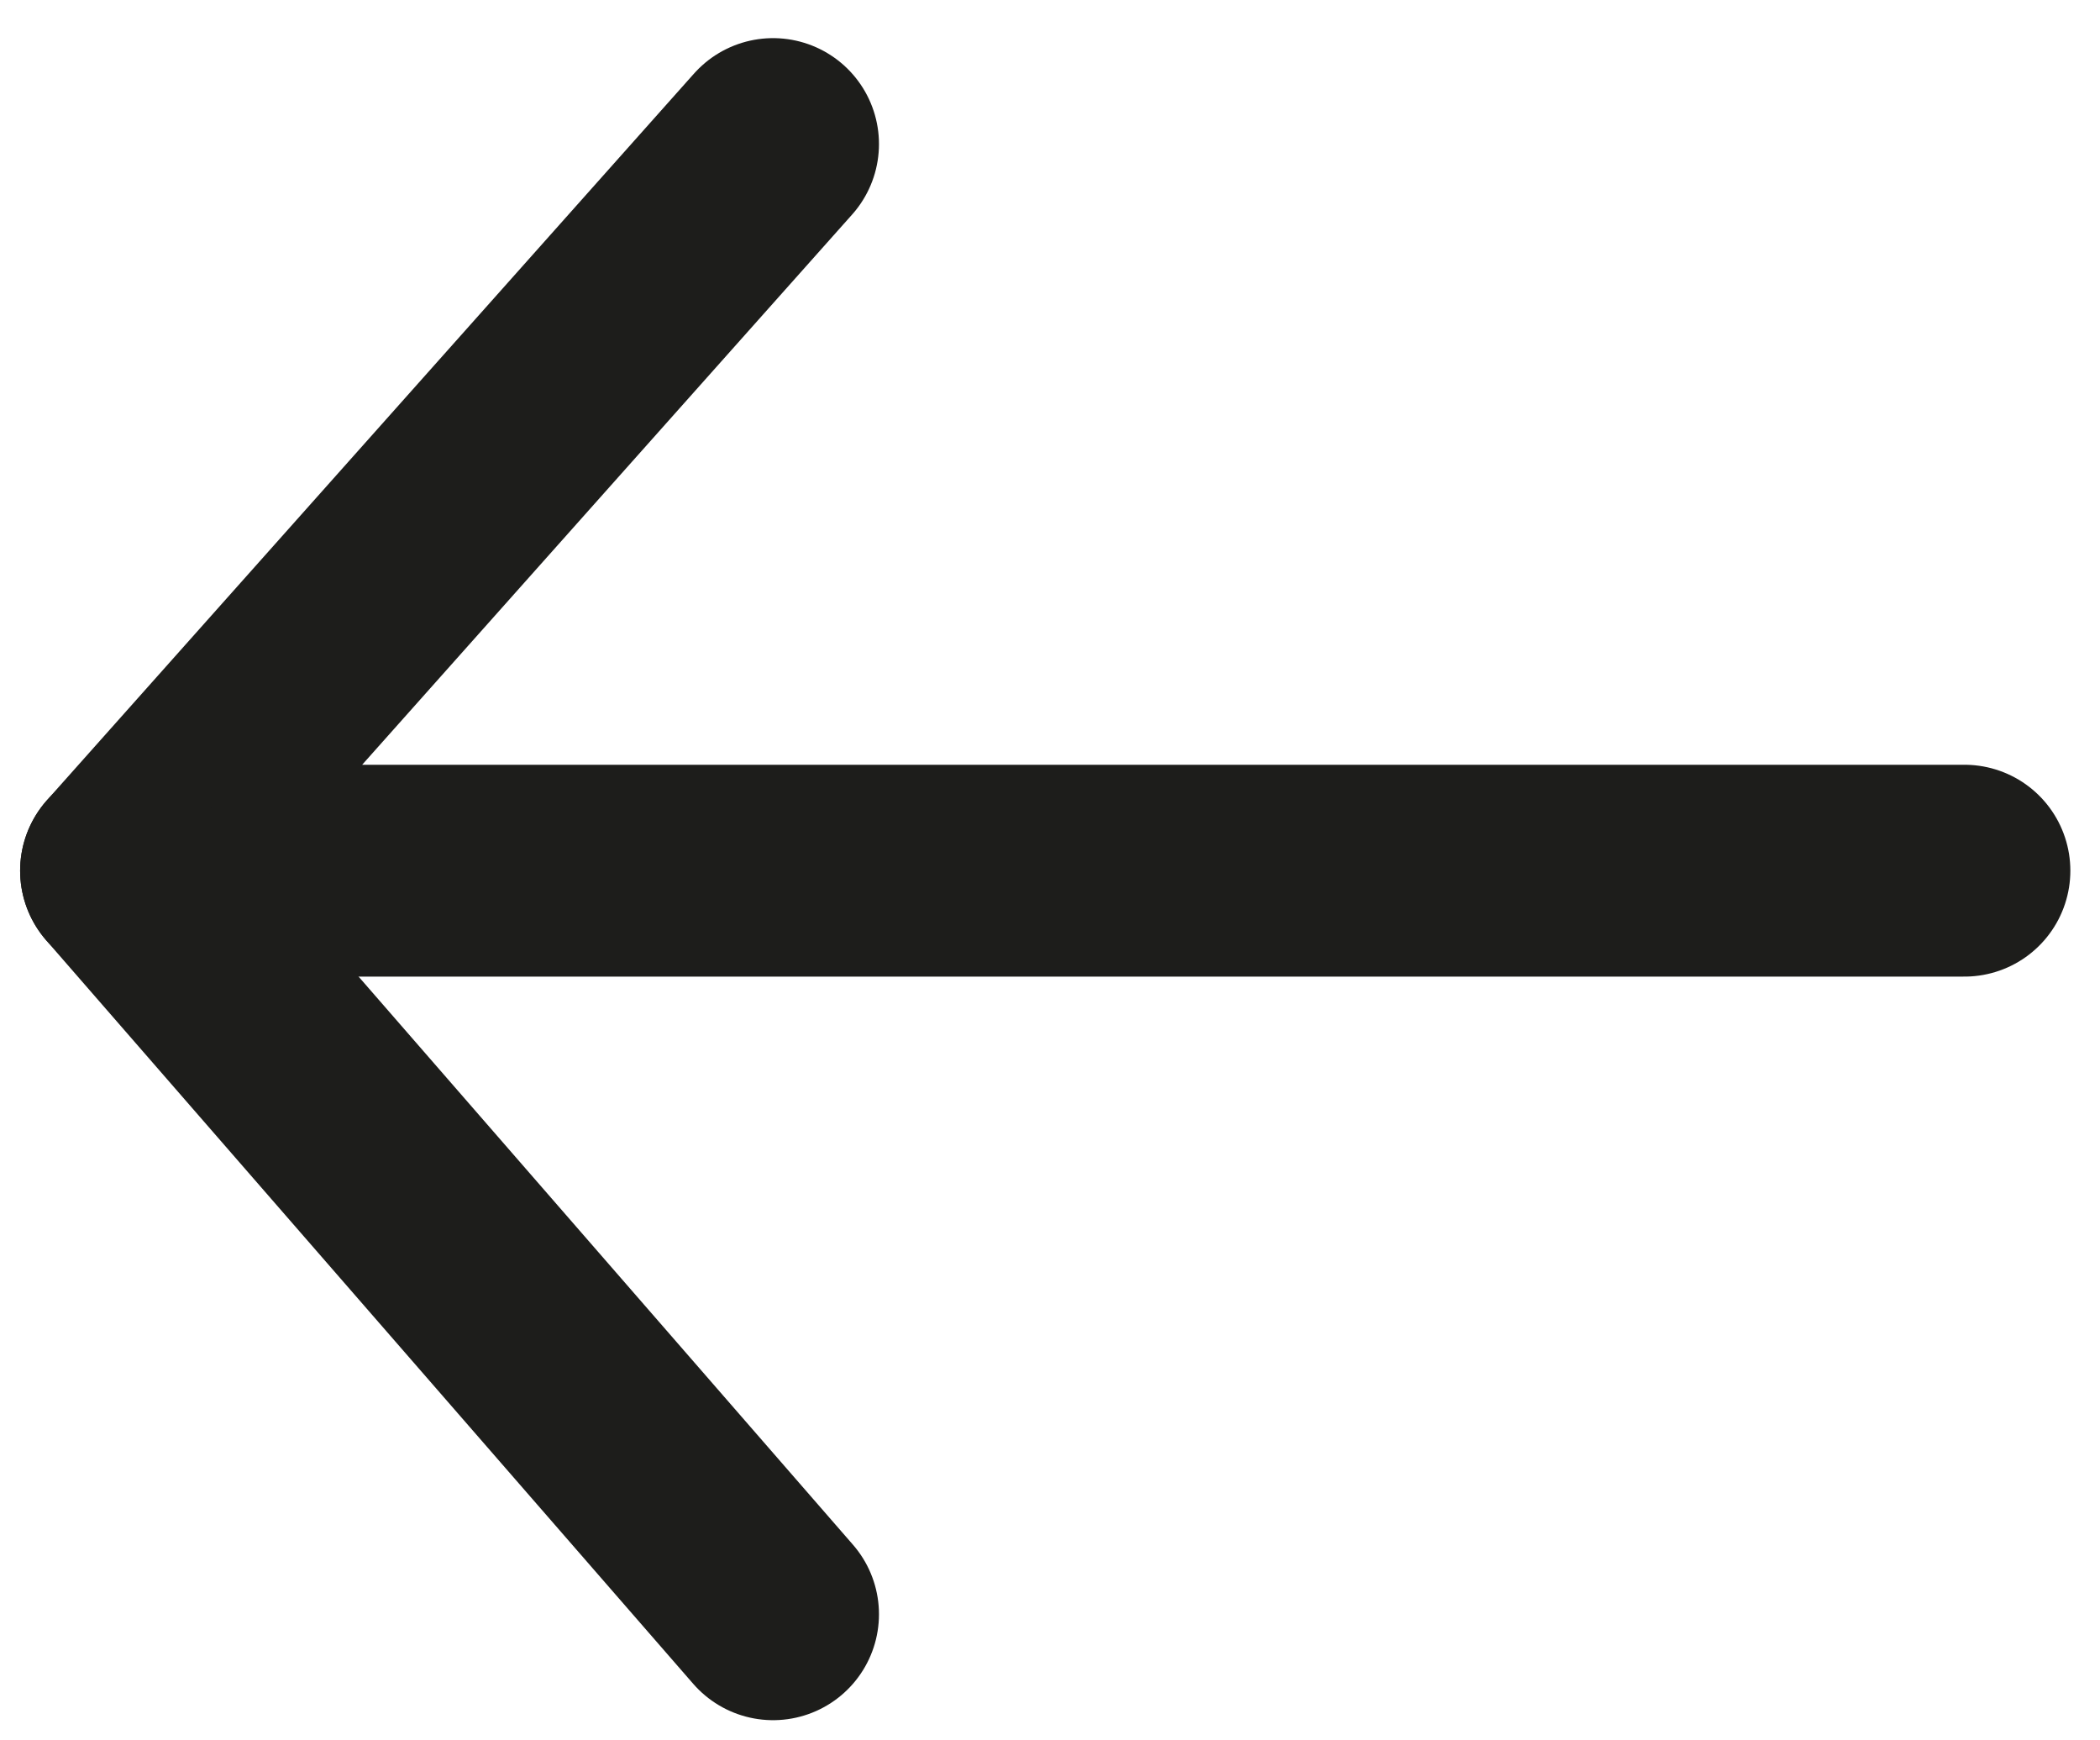 <?xml version="1.0" encoding="UTF-8"?>
<svg id="_Слой_2" data-name="Слой 2" xmlns="http://www.w3.org/2000/svg" viewBox="0 0 19.83 16.43">
  <defs>
    <style>
      .cls-1 {
        fill: none;
        stroke: #1d1d1b;
        stroke-linecap: round;
        stroke-linejoin: round;
        stroke-width: 2px;
      }
    </style>
  </defs>
  <polyline class="cls-1" points="18.55 8.22 1.19 8.22 7.3 1.36"/>
  <line class="cls-1" x1="7.3" y1="15.24" x2="1.19" y2="8.22"/>
</svg>